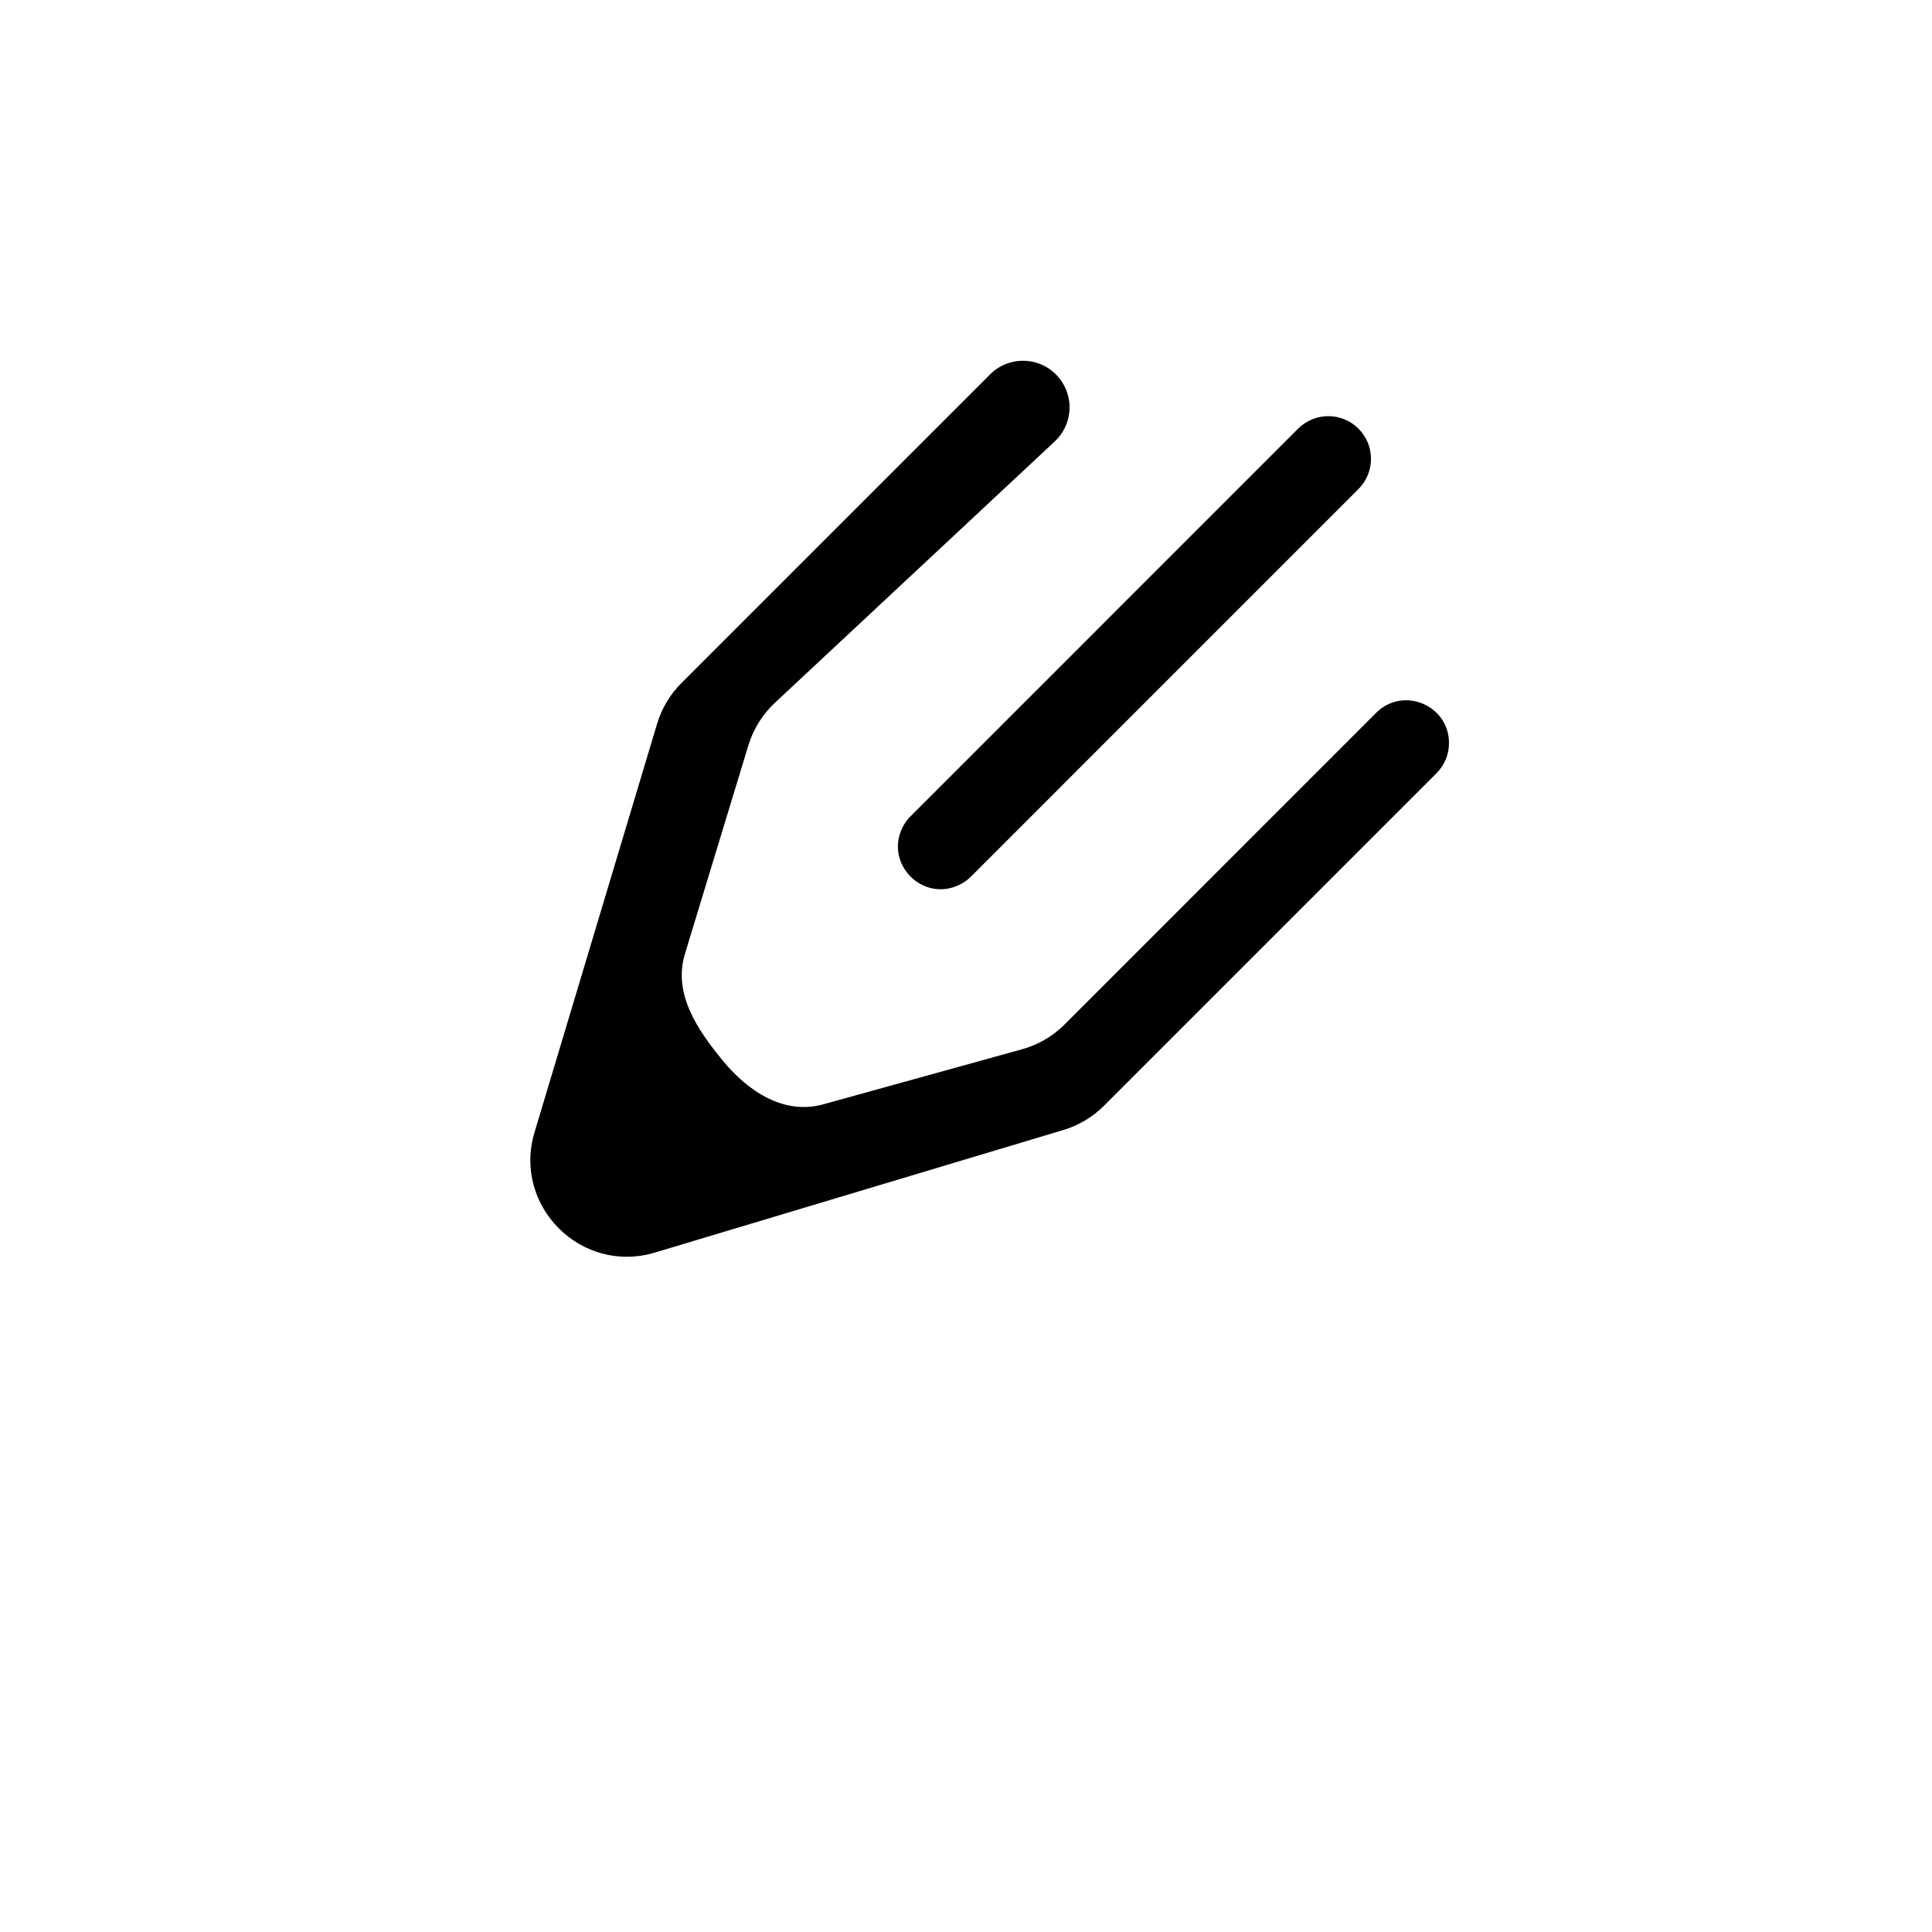 <svg width="40" height="40" viewBox="0 0 40 40" xmlns="http://www.w3.org/2000/svg">
<path d="M18.687 17.128C18.307 17.888 19.113 18.694 19.873 18.314C19.958 18.272 20.035 18.216 20.103 18.149L28.126 10.125C28.471 9.78 28.471 9.22 28.126 8.875C27.781 8.53 27.221 8.53 26.876 8.875L18.853 16.899C18.785 16.966 18.73 17.043 18.687 17.128ZM17.044 22.864C16.239 23.087 15.498 22.607 14.967 21.962C14.425 21.305 13.933 20.564 14.181 19.749L15.495 15.43C15.597 15.094 15.787 14.79 16.044 14.55L21.838 9.139C22.21 8.792 22.248 8.215 21.925 7.822C21.564 7.381 20.901 7.349 20.498 7.752L14.107 14.143C13.873 14.377 13.7 14.666 13.605 14.983L11.067 23.442C10.61 24.968 12.032 26.39 13.558 25.933L22.017 23.395C22.334 23.3 22.622 23.128 22.857 22.893L29.741 16.009C29.907 15.843 30 15.618 30 15.384C30 14.597 29.048 14.202 28.491 14.759L22.041 21.211C21.796 21.455 21.493 21.632 21.16 21.724L17.044 22.864Z"/>
</svg>
